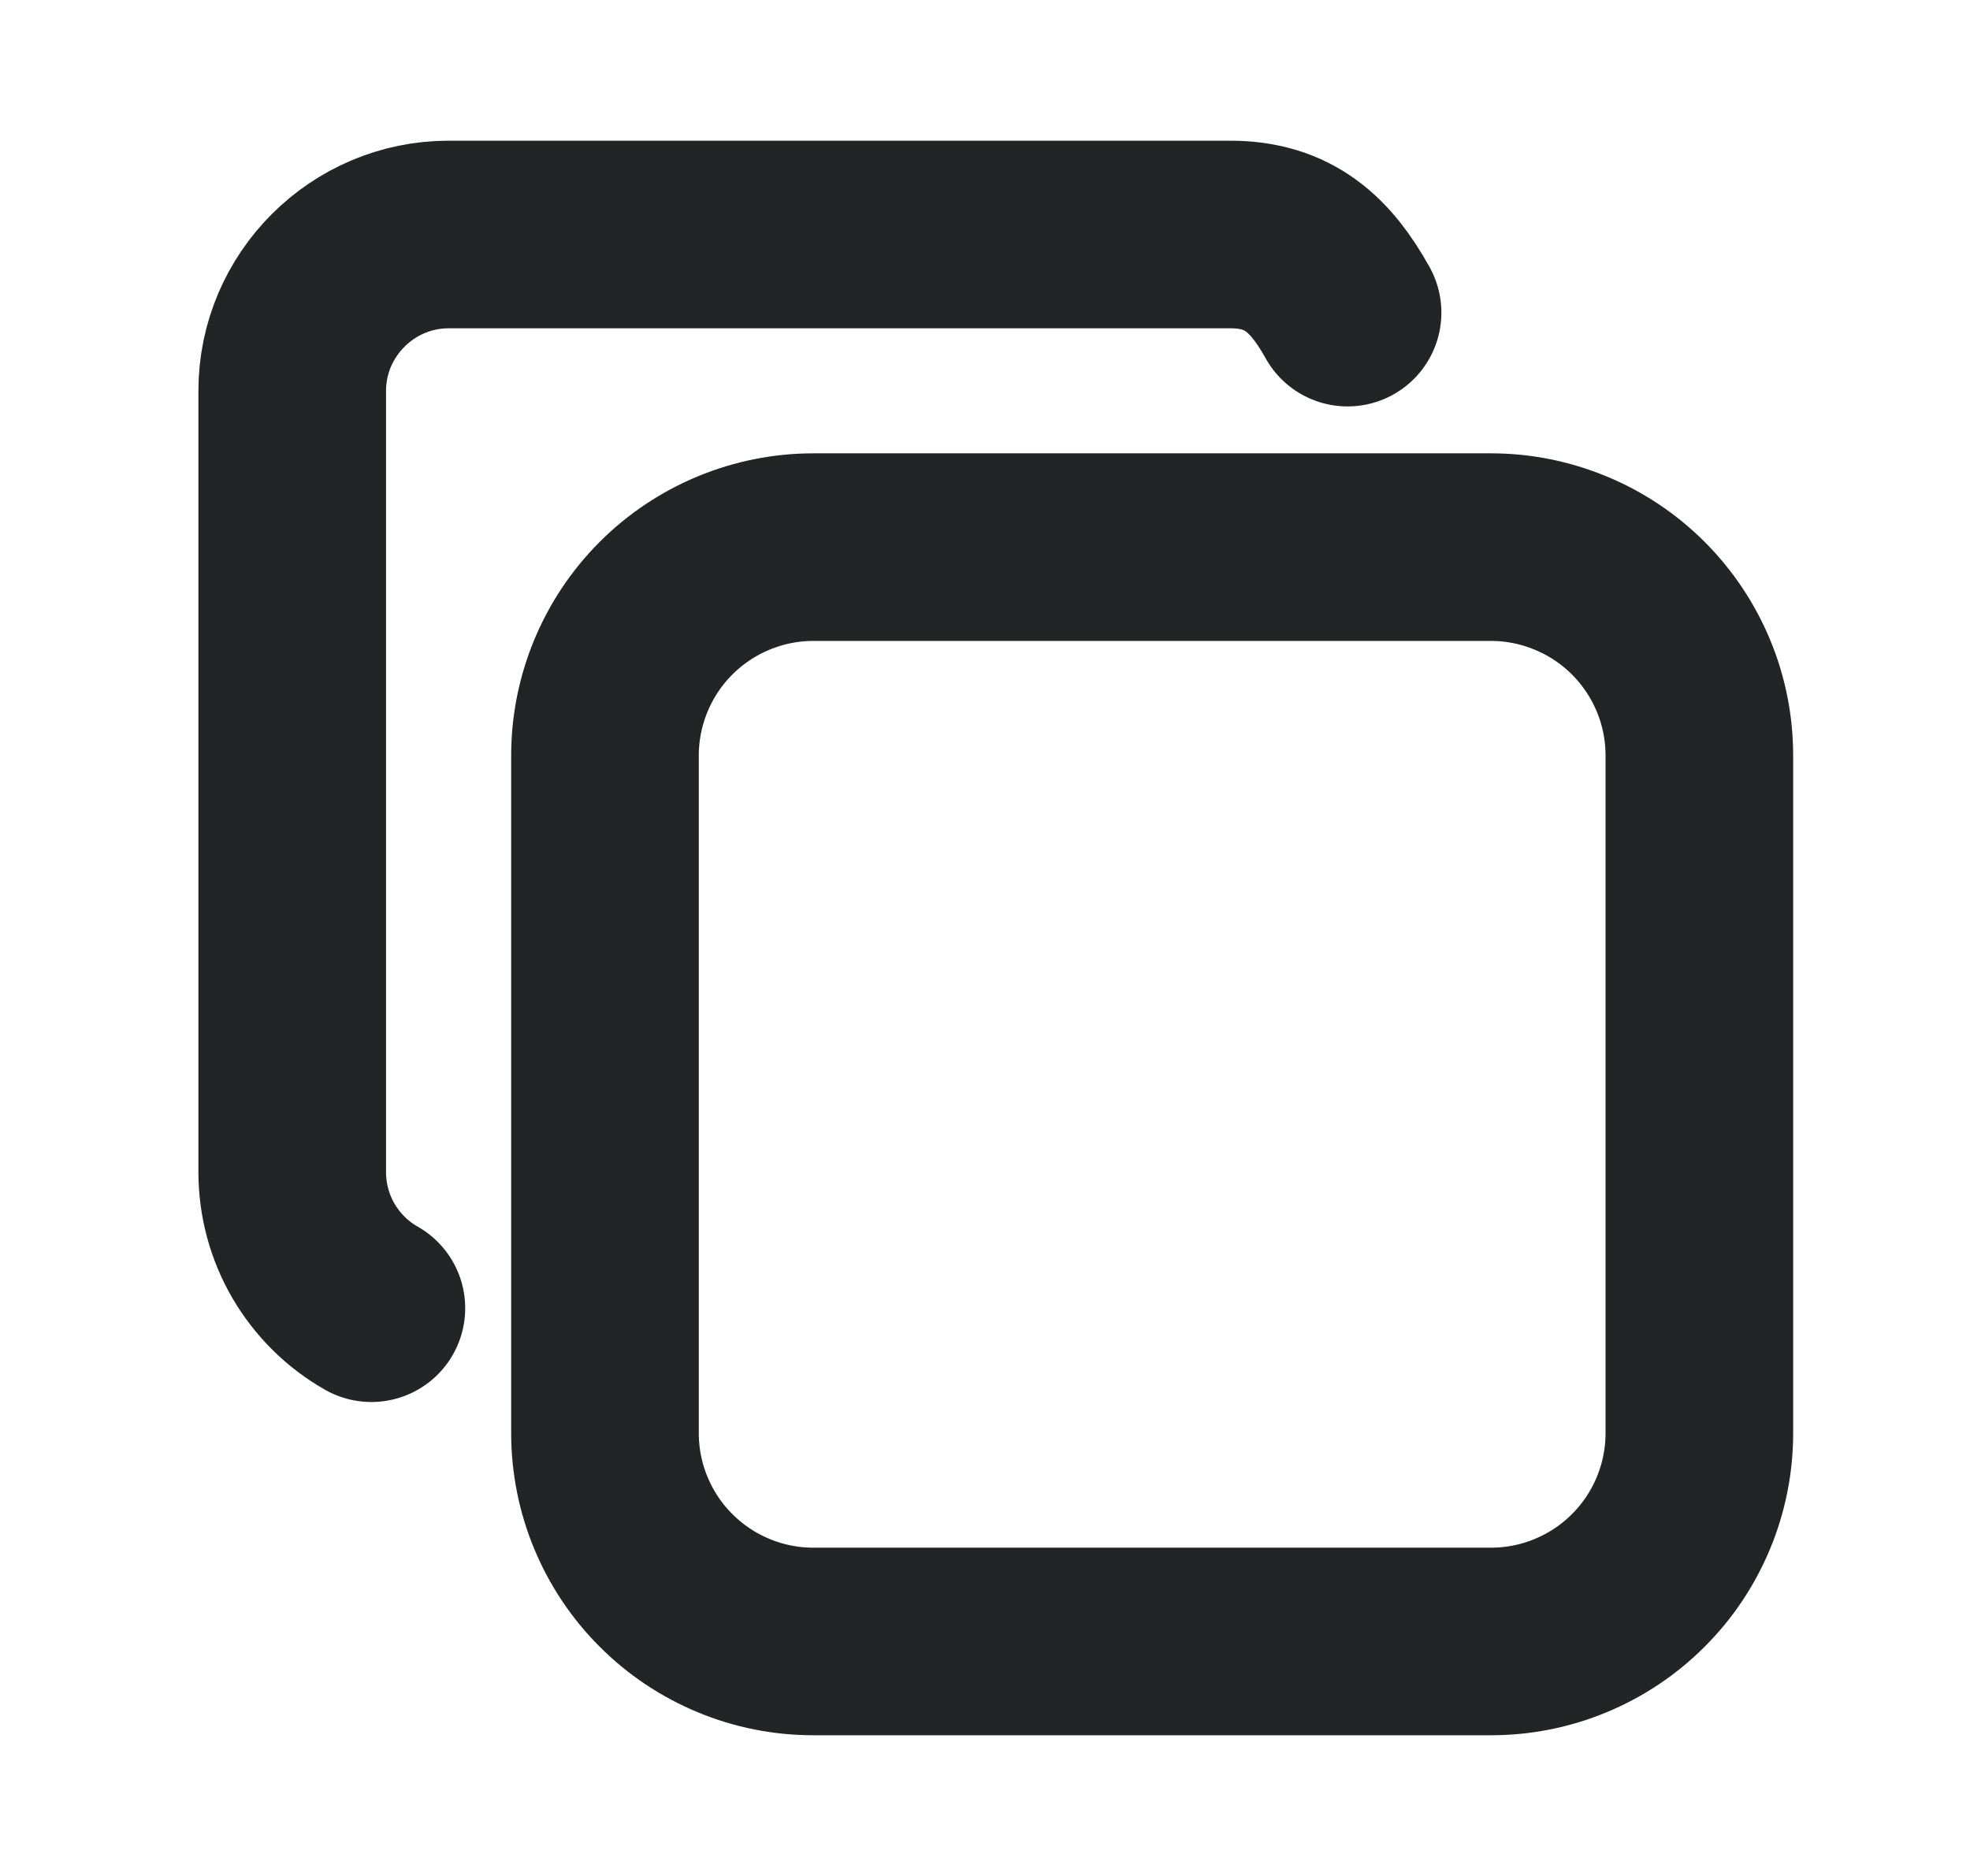 <svg width="21" height="20" viewBox="0 0 21 20" fill="none" xmlns="http://www.w3.org/2000/svg">
<g clip-path="url(#clip0_33_1105)">
<path d="M6.449 8.056C6.449 7.467 6.683 6.901 7.1 6.484C7.516 6.068 8.082 5.833 8.671 5.833H15.893C16.185 5.833 16.474 5.891 16.743 6.003C17.013 6.114 17.258 6.278 17.464 6.484C17.671 6.691 17.834 6.936 17.946 7.205C18.058 7.475 18.115 7.764 18.115 8.056V15.278C18.115 15.569 18.058 15.858 17.946 16.128C17.834 16.398 17.671 16.643 17.464 16.849C17.258 17.056 17.013 17.219 16.743 17.331C16.474 17.443 16.185 17.5 15.893 17.5H8.671C8.379 17.5 8.09 17.443 7.821 17.331C7.551 17.219 7.306 17.056 7.1 16.849C6.893 16.643 6.73 16.398 6.618 16.128C6.506 15.858 6.449 15.569 6.449 15.278V8.056Z" stroke="#222425" stroke-width="2" stroke-linecap="round" stroke-linejoin="round"/>
<path d="M3.959 13.947C3.703 13.802 3.491 13.591 3.342 13.337C3.194 13.083 3.116 12.794 3.115 12.5V4.167C3.115 3.25 3.865 2.5 4.782 2.5H13.115C13.74 2.5 14.08 2.821 14.365 3.333" stroke="#222425" stroke-width="2" stroke-linecap="round" stroke-linejoin="round"/>
</g>
<defs>
<clipPath id="clip0_33_1105">
<rect width="20" height="20" fill="white" transform="translate(0.615)"/>
</clipPath>
</defs>
</svg>
